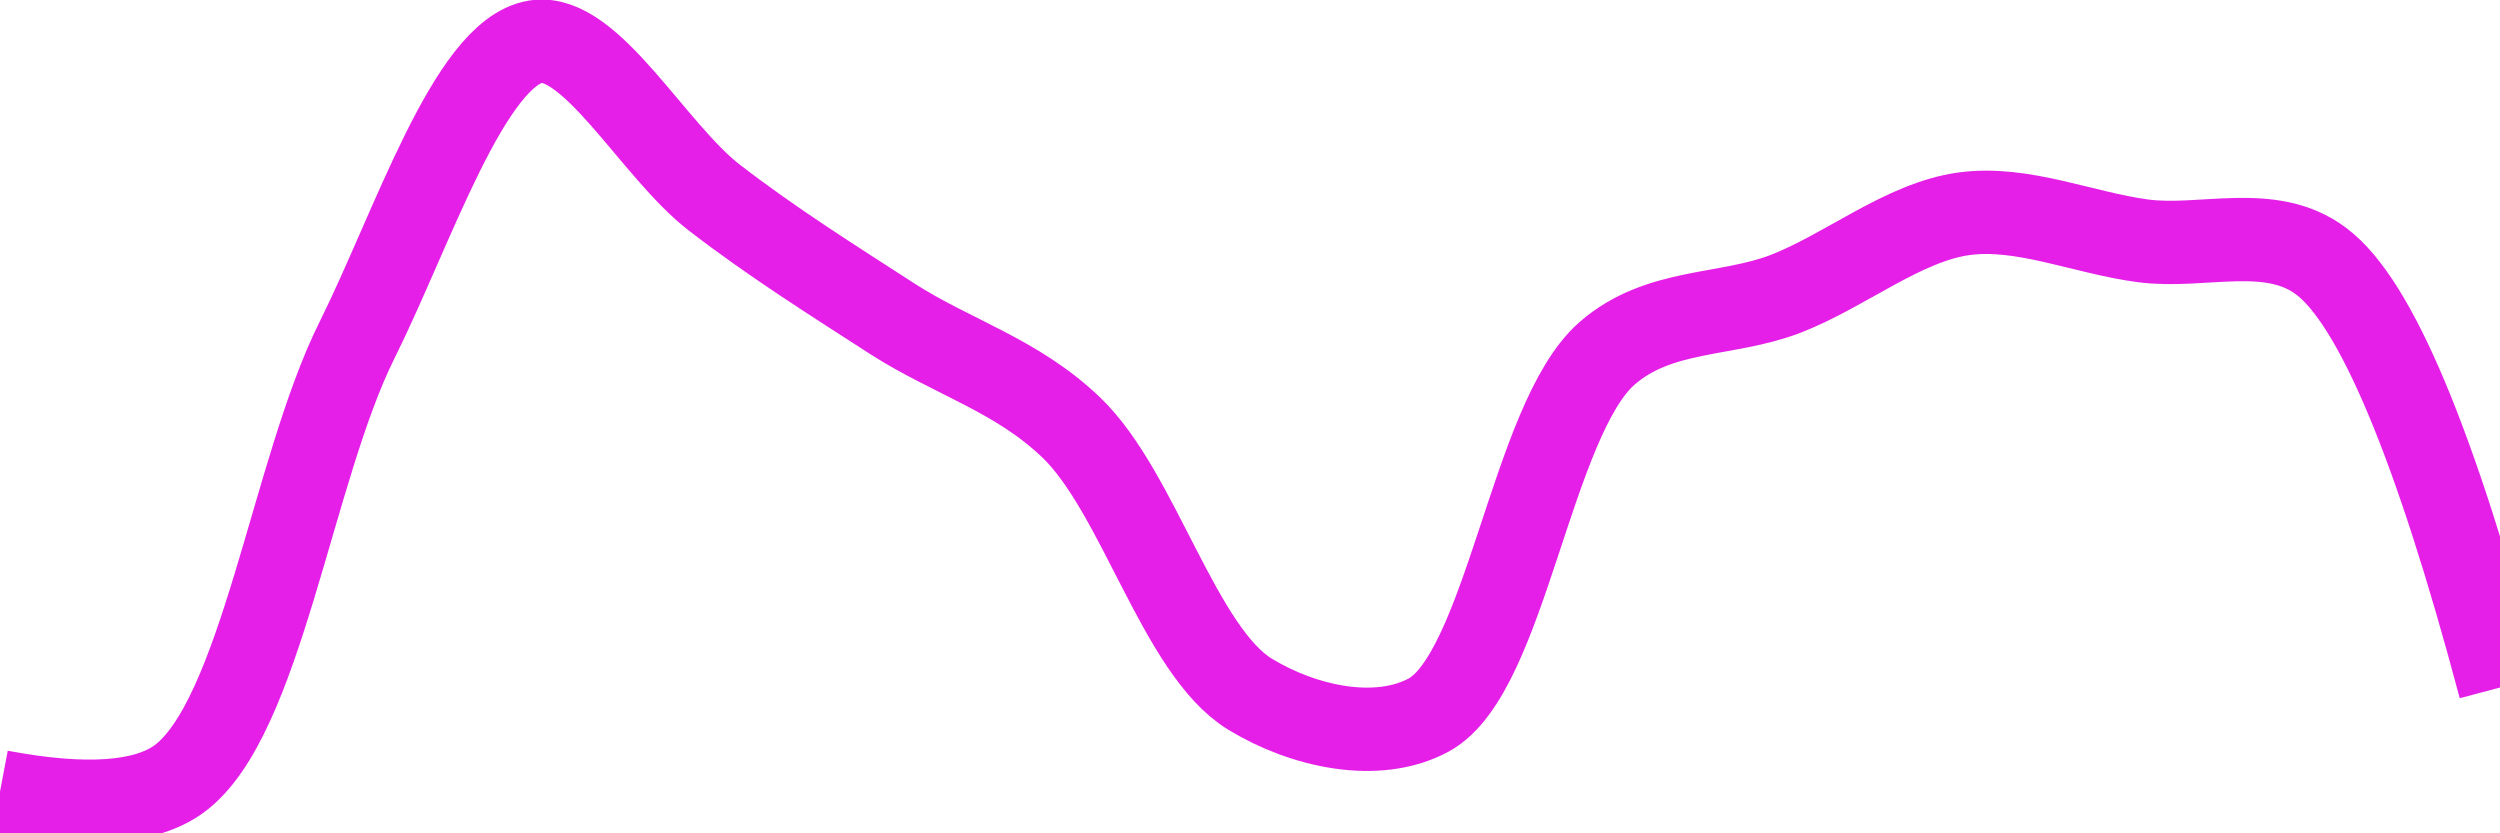 <svg class="main-svg" xmlns="http://www.w3.org/2000/svg" xmlns:xlink="http://www.w3.org/1999/xlink" width="60" height="20" style="" viewBox="0 0 60 20"><rect x="0" y="0" width="60" height="20" style="fill: rgb(0, 0, 0); fill-opacity: 0;"/><defs id="defs-3b8c6c"><g class="clips"><clipPath id="clip3b8c6cxyplot" class="plotclip"><rect width="60" height="20"/></clipPath><clipPath class="axesclip" id="clip3b8c6cx"><rect x="0" y="0" width="60" height="20"/></clipPath><clipPath class="axesclip" id="clip3b8c6cy"><rect x="0" y="0" width="60" height="20"/></clipPath><clipPath class="axesclip" id="clip3b8c6cxy"><rect x="0" y="0" width="60" height="20"/></clipPath></g><g class="gradients"/><g class="patterns"/></defs><g class="bglayer"><rect class="bg" x="0" y="0" width="60" height="20" style="fill: rgb(0, 0, 0); fill-opacity: 0; stroke-width: 0;"/></g><g class="layer-below"><g class="imagelayer"/><g class="shapelayer"/></g><g class="cartesianlayer"><g class="subplot xy"><g class="layer-subplot"><g class="shapelayer"/><g class="imagelayer"/></g><g class="minor-gridlayer"><g class="x"/><g class="y"/></g><g class="gridlayer"><g class="x"/><g class="y"/></g><g class="zerolinelayer"/><g class="layer-between"><g class="shapelayer"/><g class="imagelayer"/></g><path class="xlines-below"/><path class="ylines-below"/><g class="overlines-below"/><g class="xaxislayer-below"/><g class="yaxislayer-below"/><g class="overaxes-below"/><g class="overplot"><g class="xy" transform="" clip-path="url(#clip3b8c6cxyplot)"><g class="scatterlayer mlayer"><g class="trace scatter trace3e9d0d" style="stroke-miterlimit: 2; opacity: 1;"><g class="fills"/><g class="errorbars"/><g class="lines"><path class="js-line" d="M0,19Q3.07,19.58 4.29,18.7C6.27,17.26 7.01,11.28 8.57,8.16C9.9,5.49 11.27,1.25 12.86,1C14.18,0.79 15.68,3.61 17.14,4.74C18.54,5.82 19.99,6.73 21.43,7.66C22.85,8.57 24.41,9.01 25.71,10.26C27.33,11.81 28.3,15.62 30,16.66C31.28,17.44 33.05,17.83 34.29,17.16C36.14,16.15 36.75,10.07 38.57,8.48C39.82,7.39 41.44,7.6 42.86,7.05C44.3,6.49 45.68,5.33 47.14,5.13C48.54,4.94 50,5.59 51.43,5.78C52.86,5.97 54.49,5.35 55.71,6.27Q57.67,7.74 60,16.5" style="vector-effect: none; fill: none; stroke: rgb(229, 30, 232); stroke-opacity: 1; stroke-width: 2px; opacity: 1;"/></g><g class="points"/><g class="text"/></g></g></g></g><path class="xlines-above crisp" d="M0,0" style="fill: none;"/><path class="ylines-above crisp" d="M0,0" style="fill: none;"/><g class="overlines-above"/><g class="xaxislayer-above"/><g class="yaxislayer-above"/><g class="overaxes-above"/></g></g><g class="polarlayer"/><g class="smithlayer"/><g class="ternarylayer"/><g class="geolayer"/><g class="funnelarealayer"/><g class="pielayer"/><g class="iciclelayer"/><g class="treemaplayer"/><g class="sunburstlayer"/><g class="glimages"/><defs id="topdefs-3b8c6c"><g class="clips"/></defs><g class="layer-above"><g class="imagelayer"/><g class="shapelayer"/></g><g class="infolayer"><g class="g-gtitle"/></g></svg>